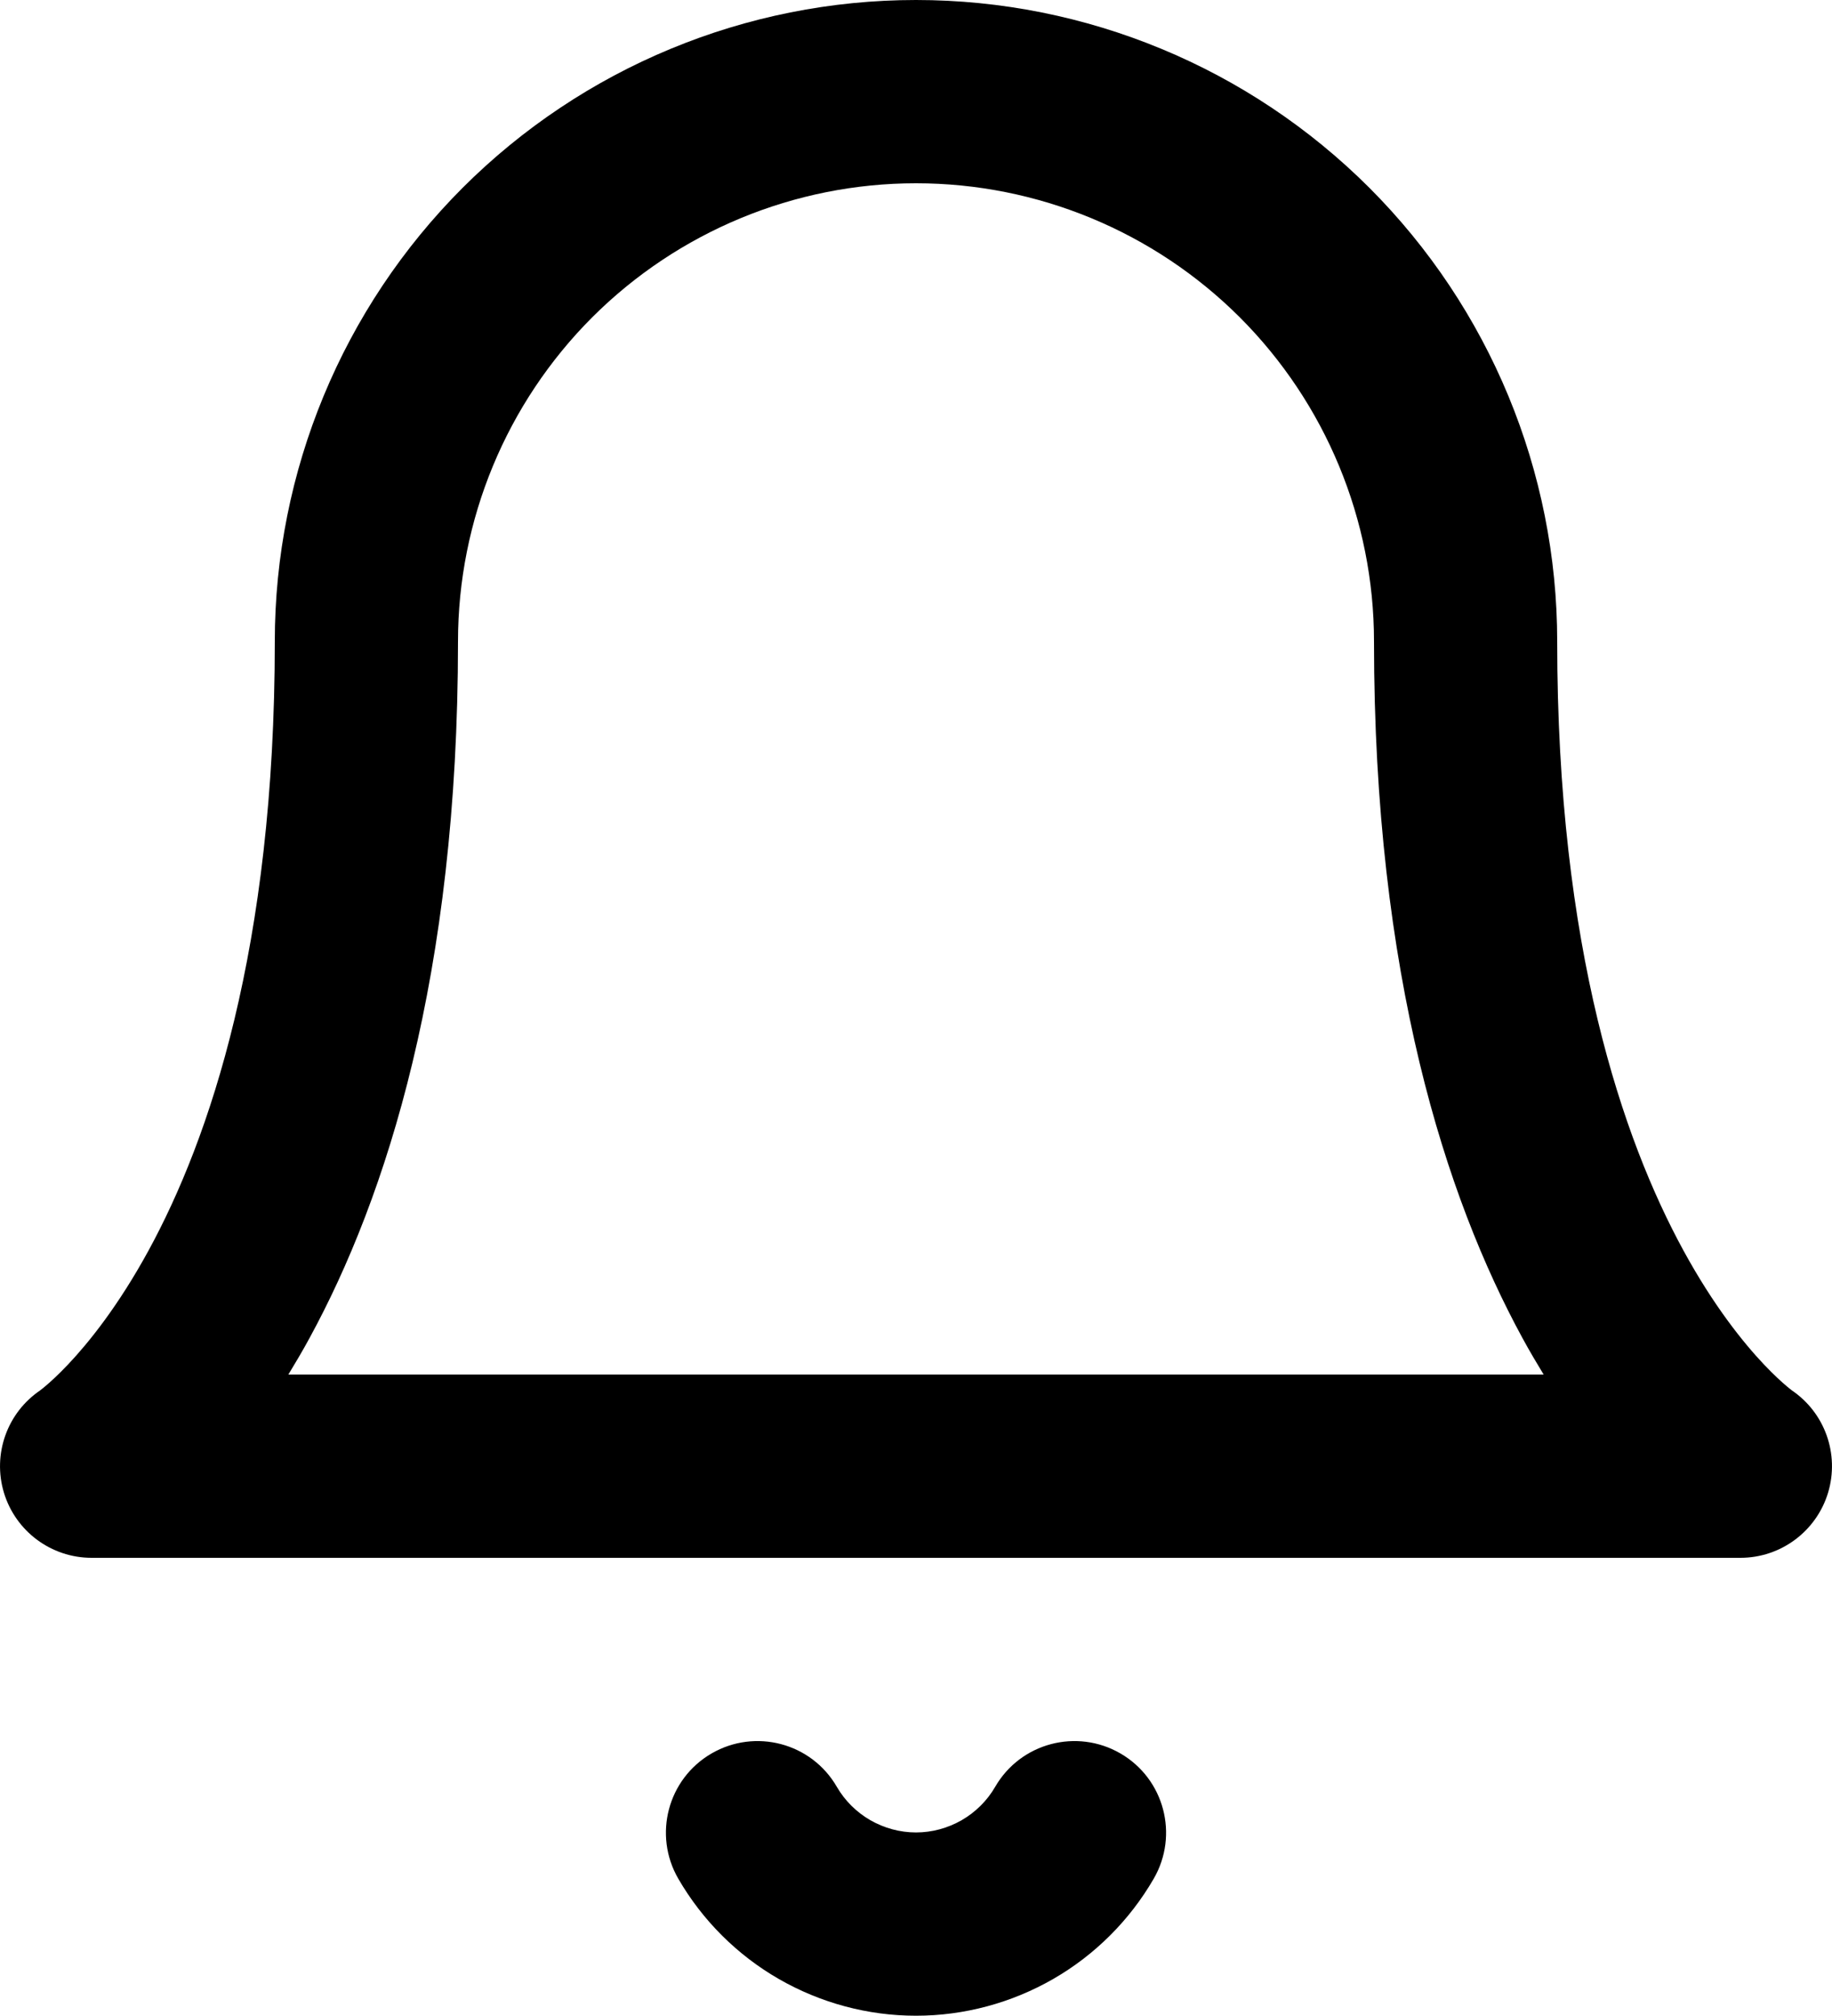 <svg width="20" height="22" viewBox="0 0 20 22" fill="none" xmlns="http://www.w3.org/2000/svg">
<path d="M10.865 19.498C11.142 19.02 11.754 18.858 12.232 19.135C12.71 19.412 12.872 20.024 12.595 20.502C12.332 20.956 11.953 21.334 11.498 21.596C11.042 21.858 10.525 21.997 10 21.997C9.474 21.997 8.958 21.858 8.502 21.596C8.047 21.334 7.668 20.956 7.405 20.502C7.128 20.024 7.29 19.412 7.768 19.135C8.246 18.858 8.858 19.02 9.135 19.498C9.223 19.65 9.349 19.775 9.501 19.863C9.653 19.95 9.825 19.997 10 19.997C10.175 19.997 10.347 19.95 10.499 19.863C10.651 19.775 10.777 19.65 10.865 19.498ZM15 7C15 5.674 14.473 4.402 13.536 3.464C12.598 2.527 11.326 2 10 2C8.674 2 7.402 2.527 6.464 3.464C5.527 4.402 5 5.674 5 7C5 10.647 4.217 13.066 3.378 14.604C3.302 14.744 3.224 14.875 3.148 15H16.852C16.776 14.875 16.698 14.744 16.622 14.604C15.783 13.066 15 10.647 15 7ZM17 7C17 10.353 17.717 12.434 18.378 13.646C18.71 14.254 19.033 14.653 19.257 14.89C19.37 15.009 19.458 15.088 19.511 15.132C19.538 15.155 19.556 15.168 19.563 15.174H19.563C19.562 15.173 19.561 15.172 19.559 15.171C19.559 15.17 19.558 15.17 19.557 15.169L19.556 15.169C19.922 15.414 20.084 15.868 19.957 16.29C19.829 16.711 19.441 17 19 17H1C0.559 17 0.171 16.711 0.043 16.29C-0.084 15.868 0.078 15.414 0.444 15.169L0.443 15.169C0.442 15.17 0.441 15.17 0.44 15.171C0.439 15.172 0.438 15.173 0.437 15.174H0.436C0.444 15.168 0.462 15.155 0.489 15.132C0.542 15.088 0.63 15.009 0.743 14.89C0.967 14.653 1.29 14.254 1.622 13.646C2.283 12.434 3 10.353 3 7C3 5.143 3.738 3.363 5.05 2.05C6.363 0.738 8.143 0 10 0C11.857 0 13.637 0.738 14.95 2.05C16.262 3.363 17 5.143 17 7Z" fill="black"/>
</svg>
